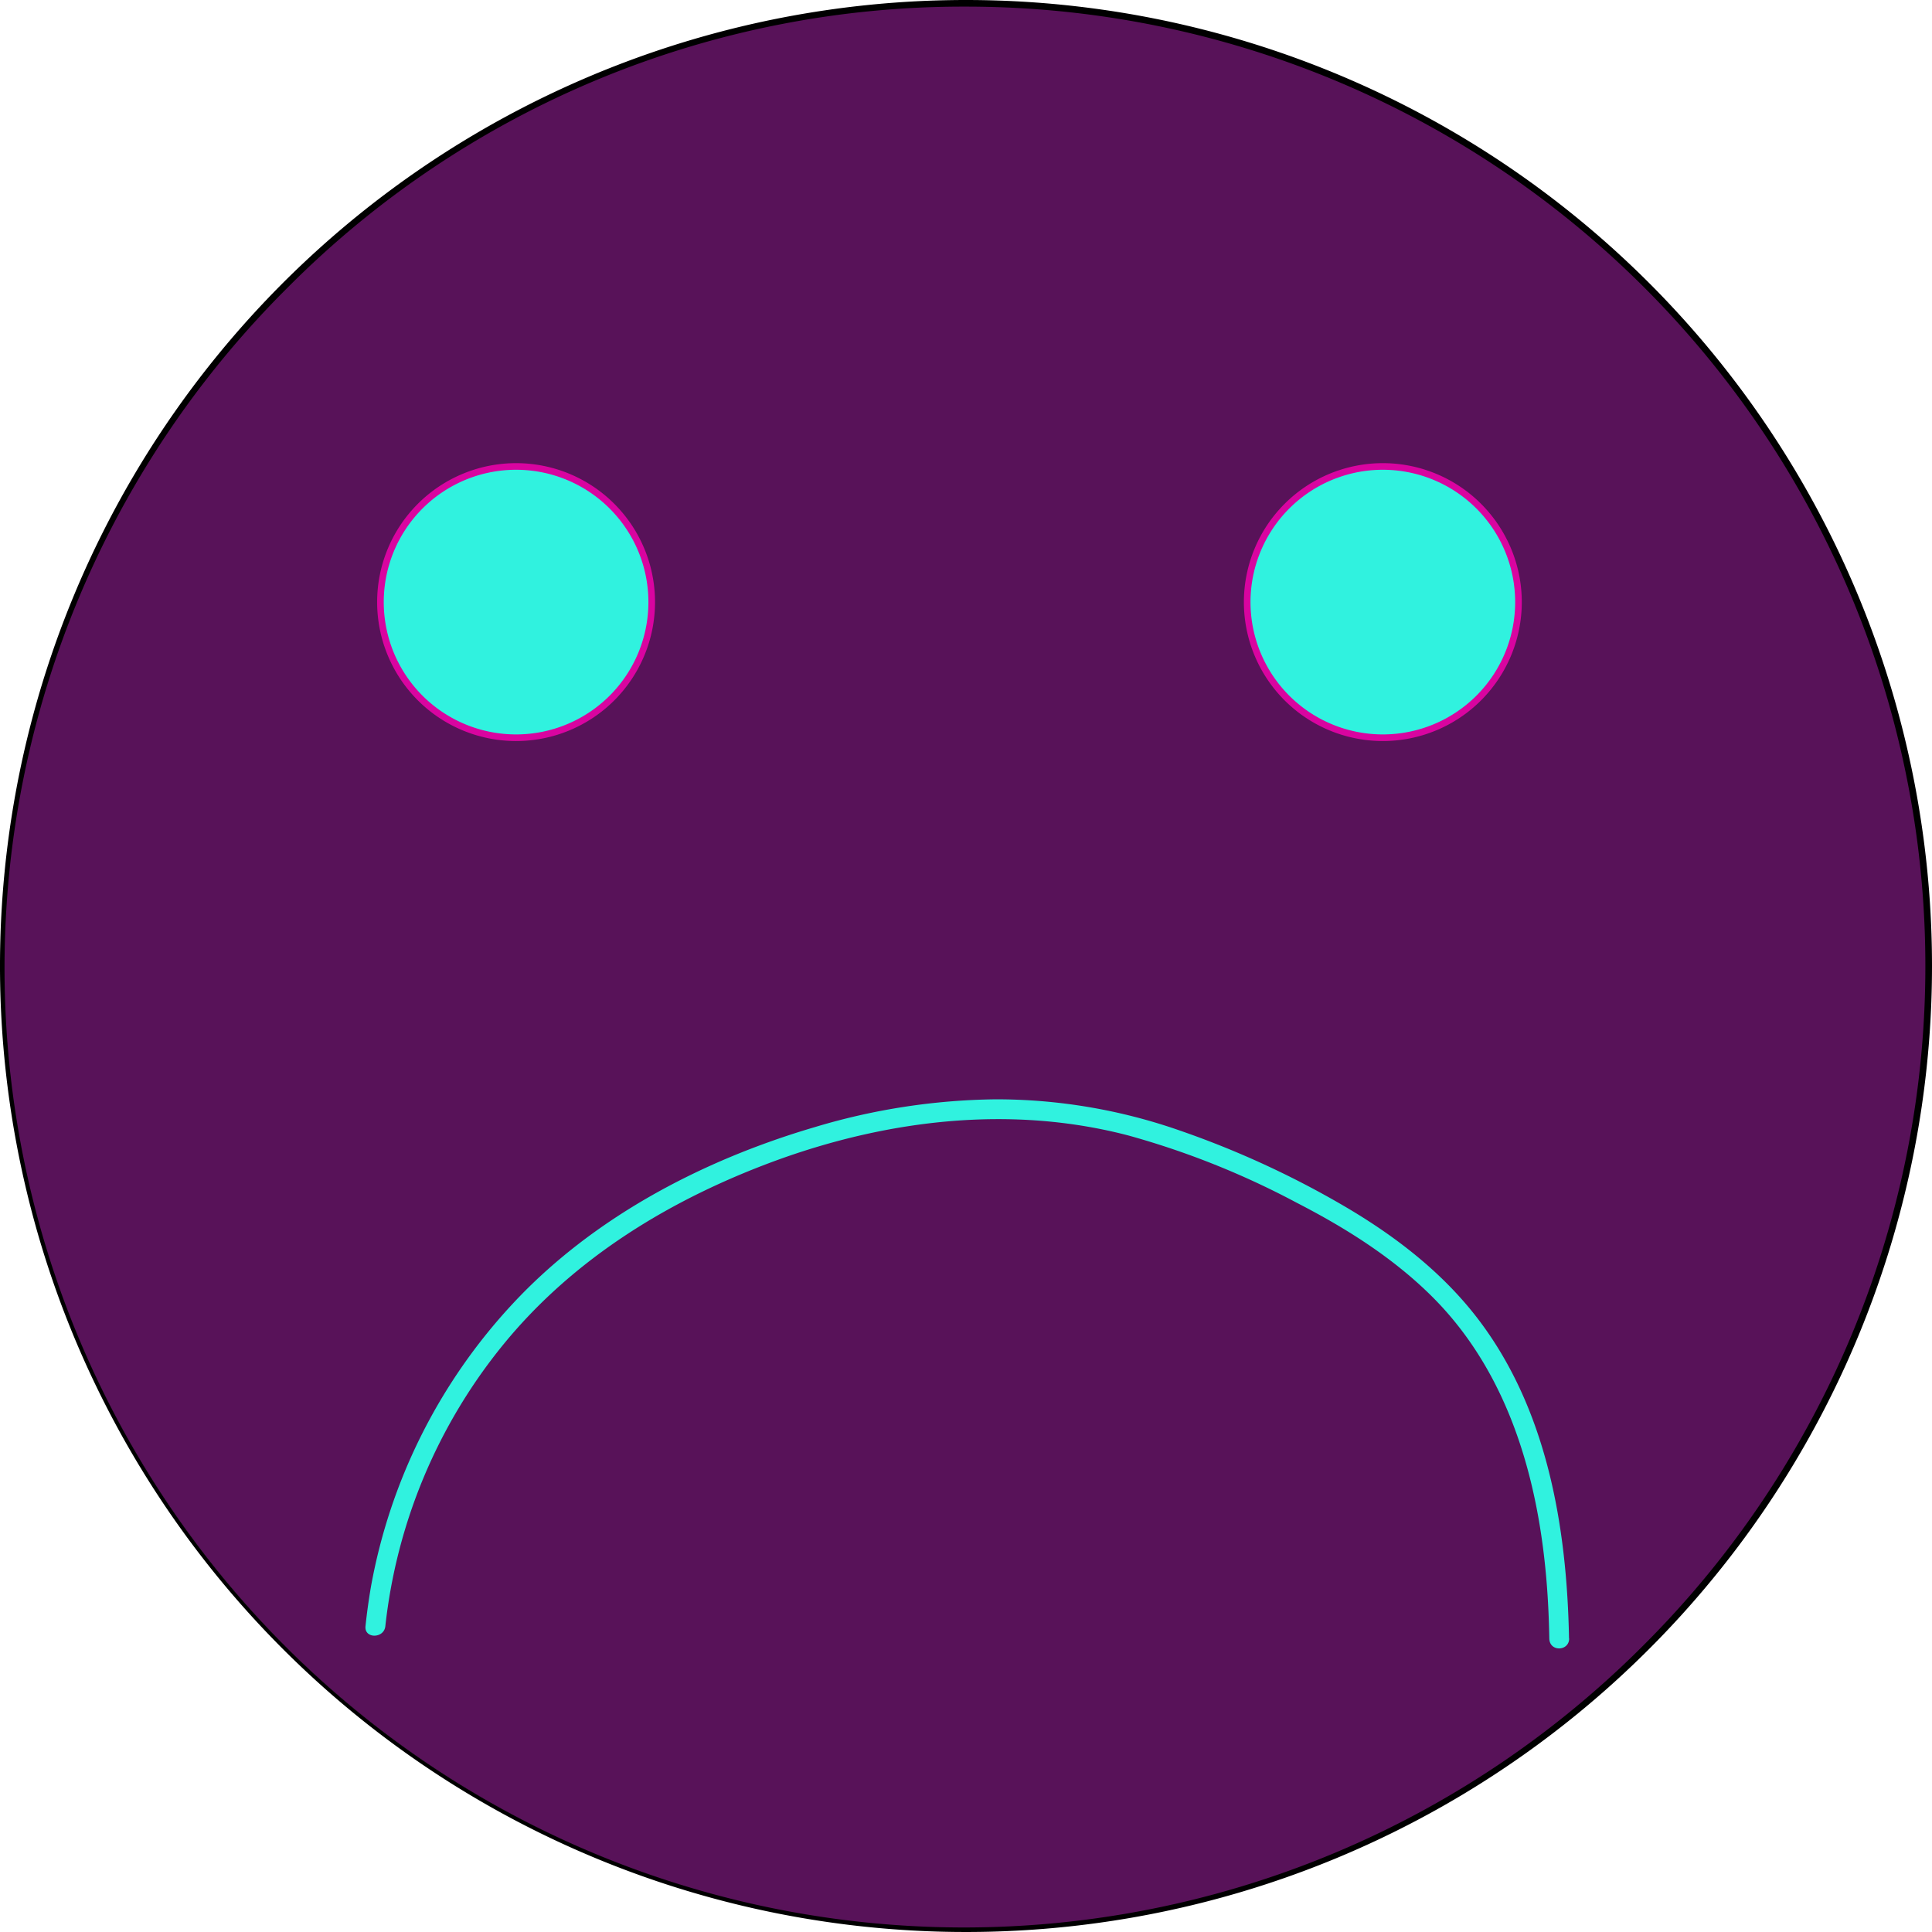 <svg xmlns="http://www.w3.org/2000/svg" viewBox="0 0 292 292"><defs><style>.cls-1{fill:#581259;}.cls-2{fill:#30f2df;}.cls-3{fill:#d904a0;}</style></defs><g id="Layer_2" data-name="Layer 2"><g id="Layer_1-2" data-name="Layer 1"><circle class="cls-1" cx="146" cy="146" r="145.5"/><path d="M146,1A145,145,0,0,1,248.53,248.53,145,145,0,1,1,43.47,43.47,144,144,0,0,1,146,1m0-1A146,146,0,1,0,292,146,146,146,0,0,0,146,0Z"/><circle class="cls-2" cx="78" cy="91" r="20.5"/><path class="cls-3" d="M78,71A20,20,0,1,1,58,91,20,20,0,0,1,78,71m0-1A21,21,0,1,0,99,91,21,21,0,0,0,78,70Z"/><circle class="cls-2" cx="209" cy="91" r="20.5"/><path class="cls-3" d="M209,71a20,20,0,1,1-20,20,20,20,0,0,1,20-20m0-1a21,21,0,1,0,21,21,21,21,0,0,0-21-21Z"/><path class="cls-2" d="M237.14,247.64c-.32-17-3.34-34.87-14-48.61-5.37-6.92-12.42-12.31-19.93-16.71a139.76,139.76,0,0,0-25-11.49,84,84,0,0,0-27.74-4.68,98.46,98.46,0,0,0-27.32,4.2c-17,5-33.56,13.66-45.71,26.75a84.87,84.87,0,0,0-21.38,42.74q-.51,3-.82,5.94c-.2,1.92,2.8,1.9,3,0A81.31,81.31,0,0,1,76,203.3c10.8-13.27,25.59-22.19,41.56-28,16.95-6.13,35.44-8.28,53-3.68A124.78,124.78,0,0,1,196,181.79c7.42,3.82,14.58,8.32,20.51,14.24,12,12,16.4,28.93,17.41,45.43.13,2.06.2,4.12.24,6.18s3,1.94,3,0Z"/></g></g></svg>